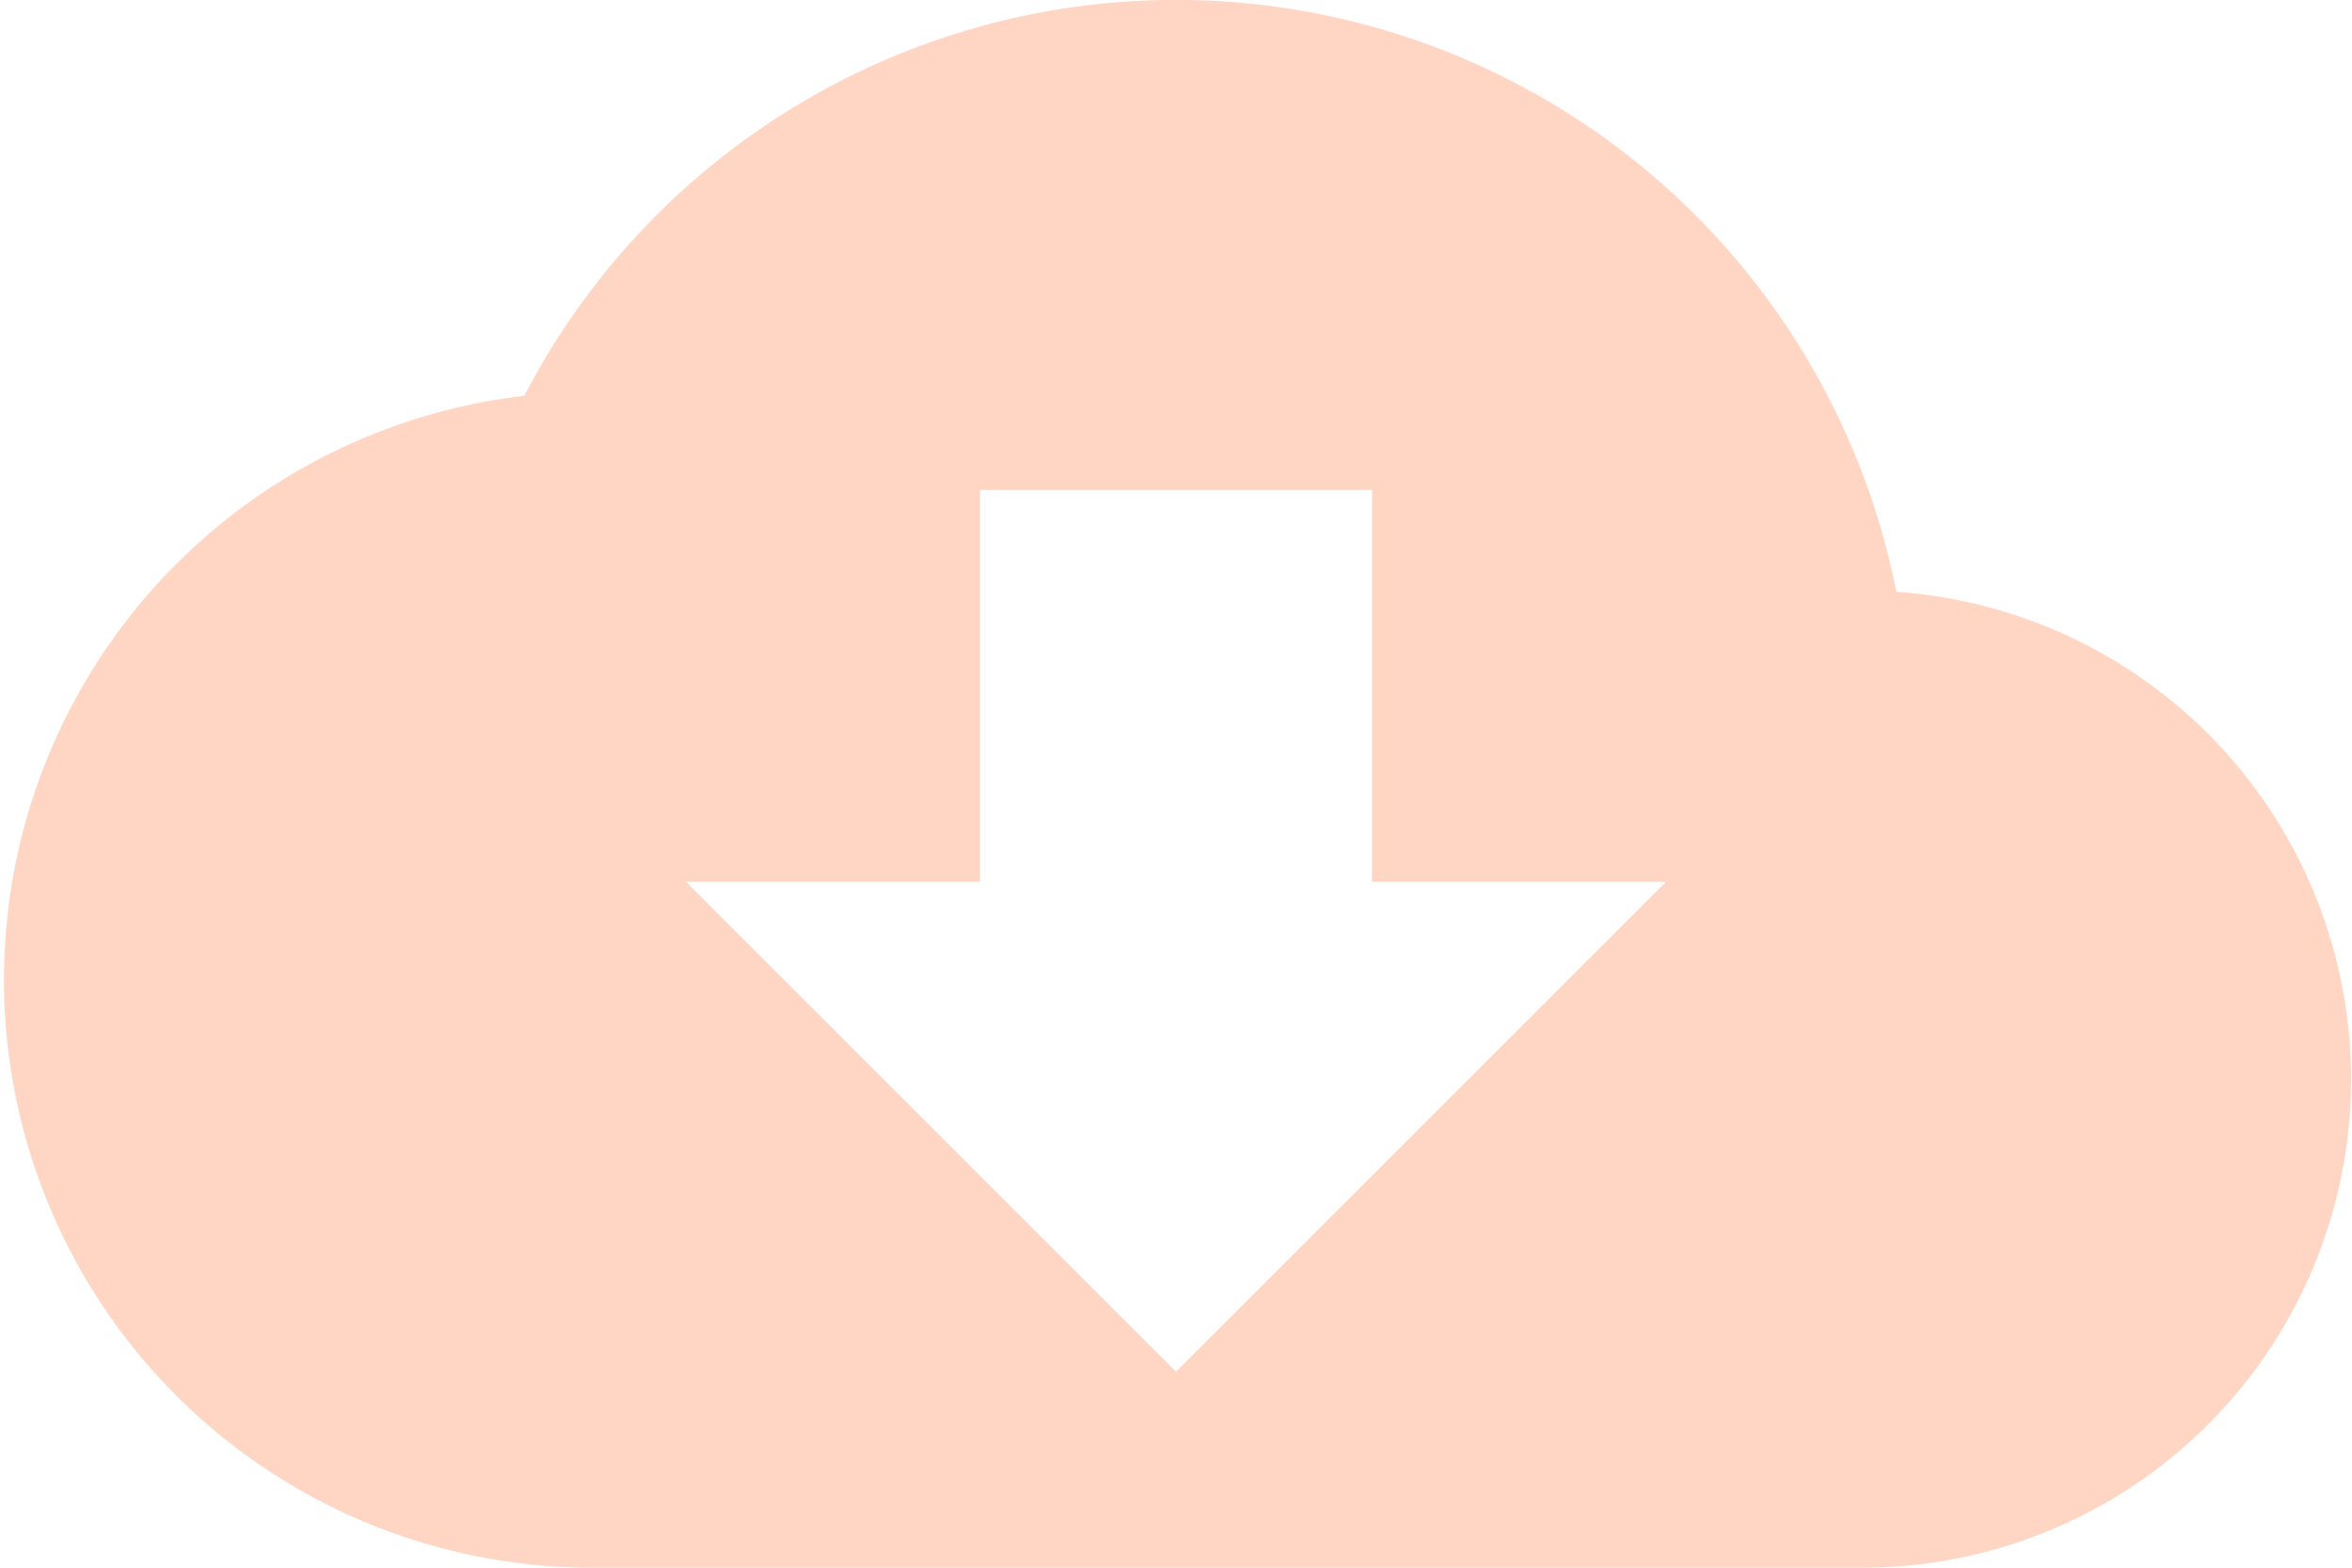 <svg xmlns="http://www.w3.org/2000/svg" width="24" height="16" viewBox="0 0 24 16">
  <path id="ic_cloud_download_24px" d="M19.35,10.04a7.492,7.492,0,0,0-14-2A6,6,0,0,0,6,20H19a4.986,4.986,0,0,0,.35-9.96ZM17,13l-5,5L7,13h3V9h4v4Z" transform="translate(0 -4)" fill="#ffd6c4"/>
</svg>
